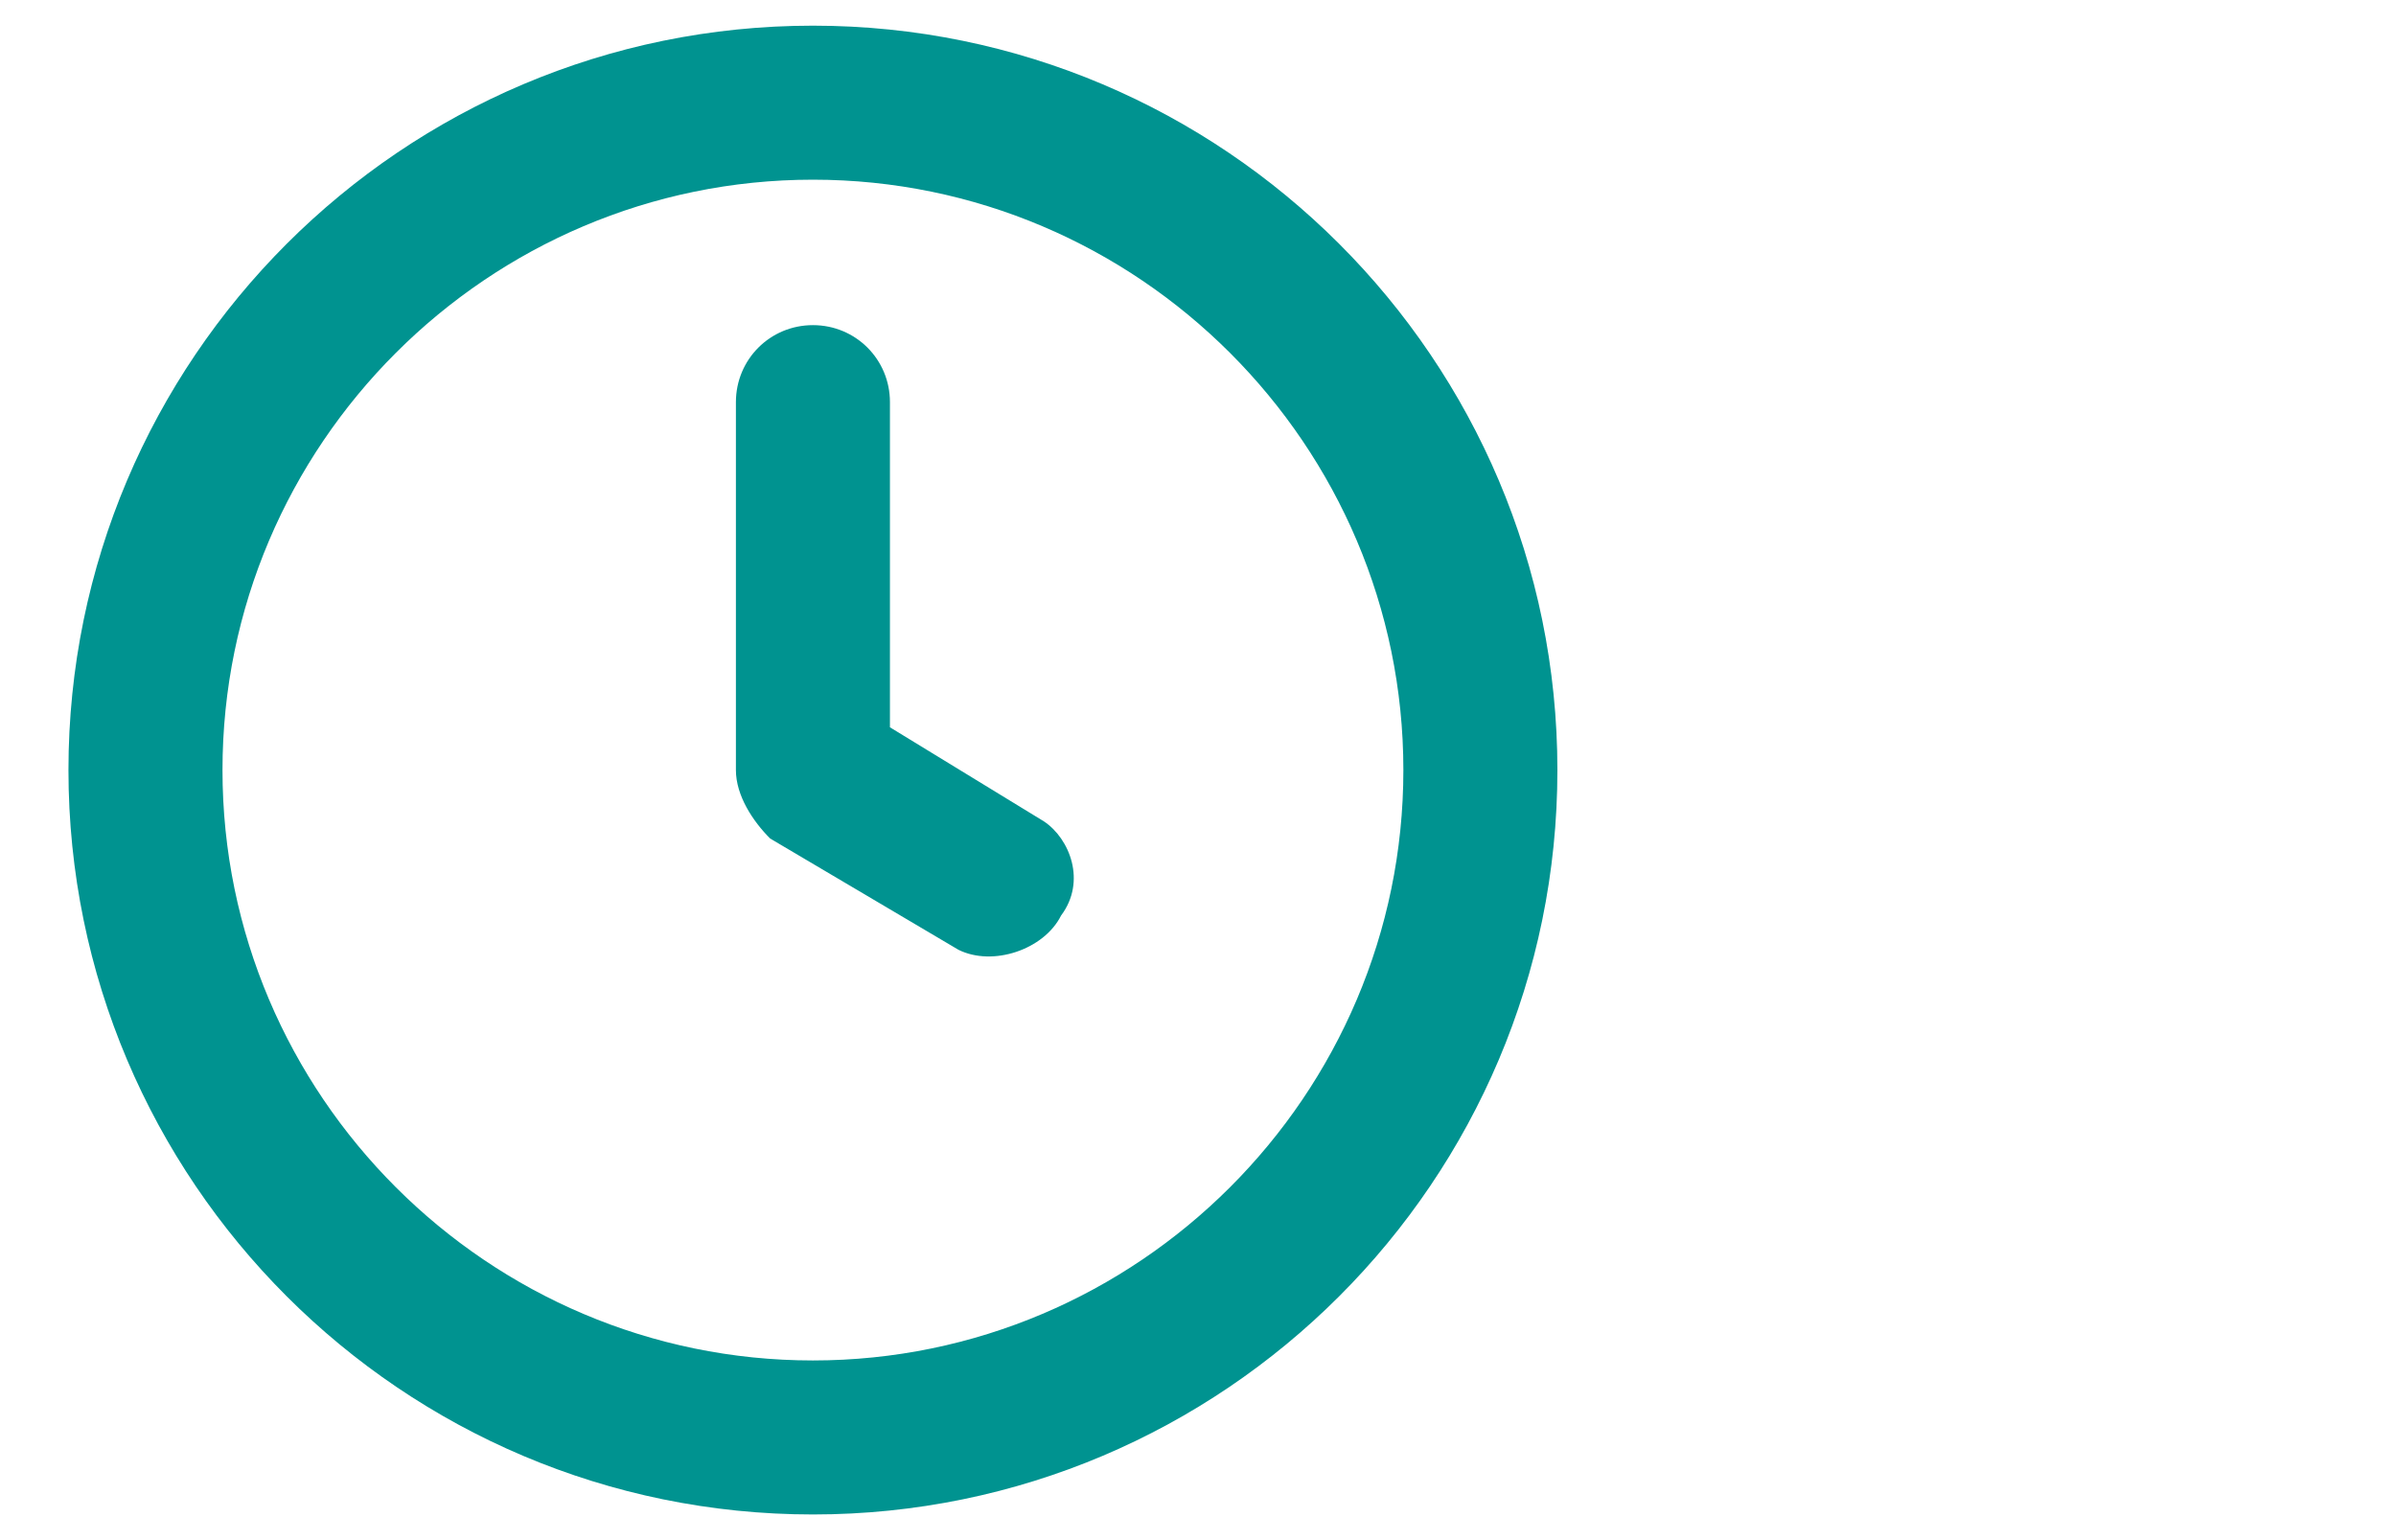 <?xml version="1.0" encoding="utf-8"?>
<!-- Generator: Adobe Illustrator 25.3.1, SVG Export Plug-In . SVG Version: 6.00 Build 0)  -->
<svg version="1.1" id="Layer_1" xmlns="http://www.w3.org/2000/svg" xmlns:xlink="http://www.w3.org/1999/xlink" x="0px" y="0px"
	 viewBox="0 0 28 18" style="enable-background:new 0 0 28 18;" xml:space="preserve">
<style type="text/css">
	.st0{fill:#009390;}
</style>
<path class="st0" d="M12.2,9.6l-1.8-1.1V4.7c0-0.5-0.4-0.9-0.9-0.9C9,3.8,8.6,4.2,8.6,4.7V9c0,0.3,0.2,0.6,0.4,0.8l2.2,1.3
	c0.4,0.2,1,0,1.2-0.4C12.7,10.3,12.5,9.8,12.2,9.6z M9.5,0.3C4.7,0.3,0.8,4.2,0.8,9s3.9,8.7,8.7,8.7s8.7-3.9,8.7-8.7
	S14.3,0.3,9.5,0.3L9.5,0.3z M9.5,15.9c-3.8,0-6.9-3.1-6.9-6.9s3.1-6.9,6.9-6.9s6.9,3.1,6.9,6.9S13.3,15.9,9.5,15.9L9.5,15.9z"/>
</svg>
